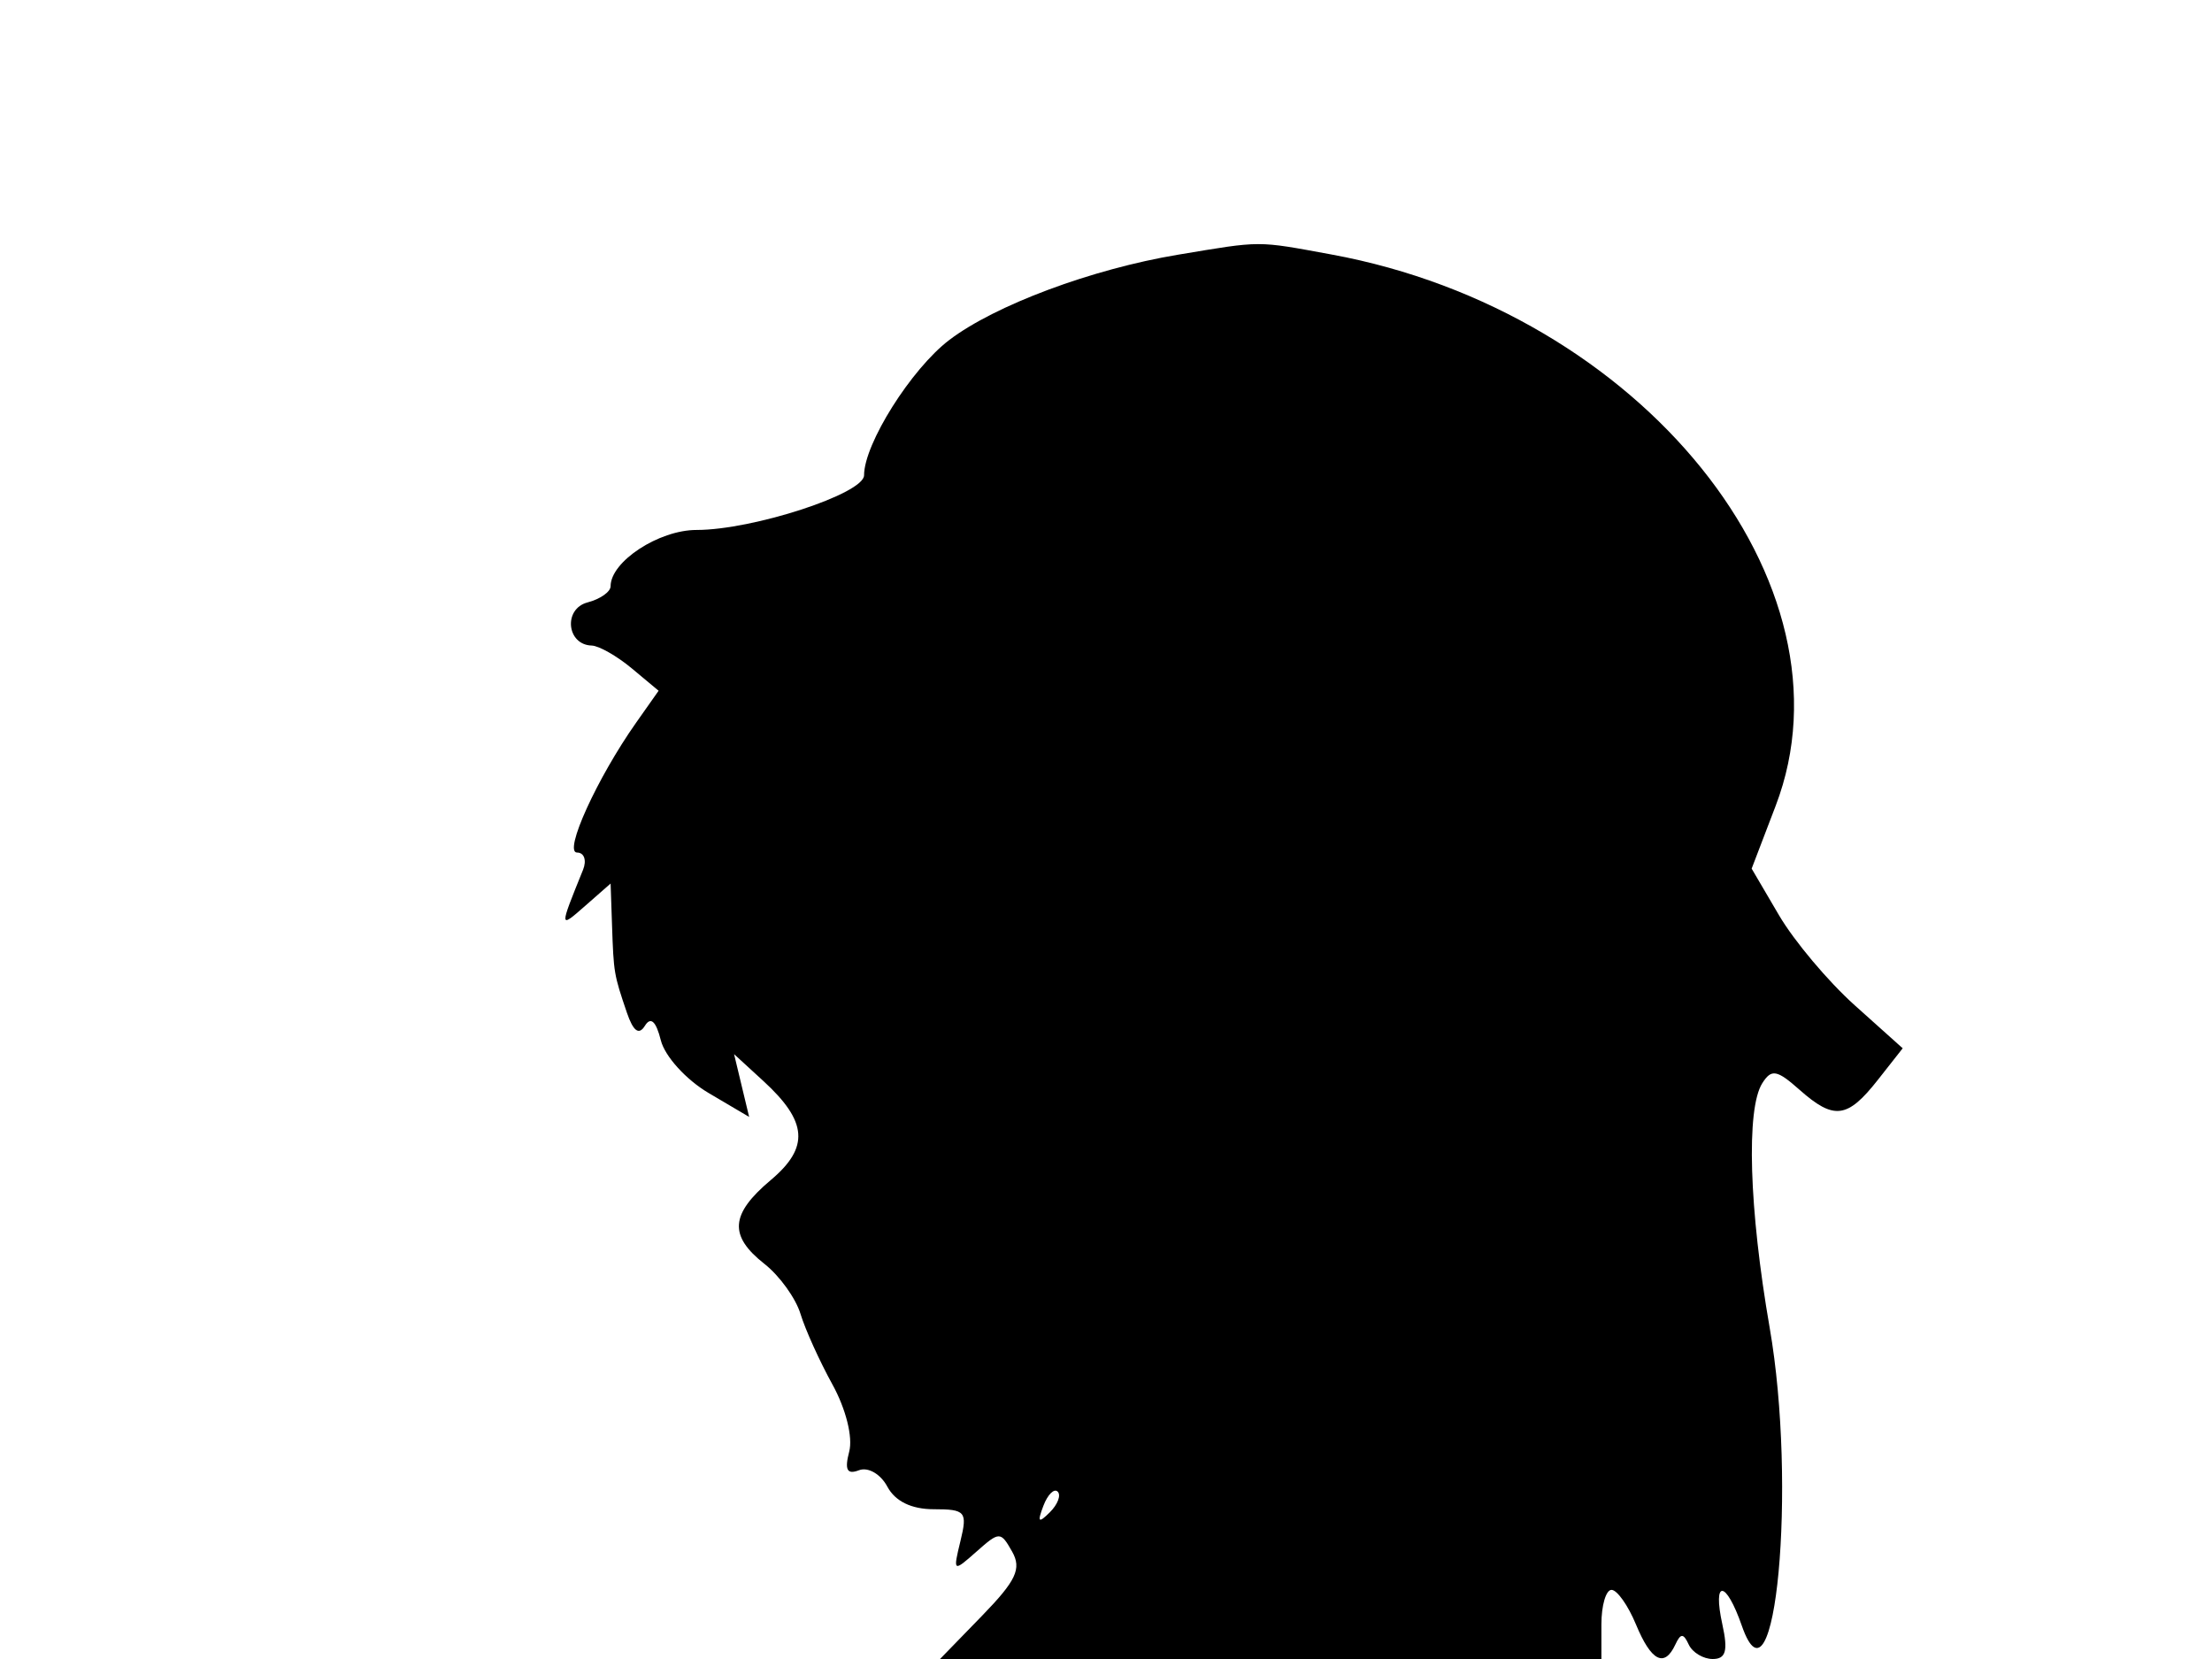 <svg xmlns="http://www.w3.org/2000/svg" width="192" height="144" viewBox="0 0 192 144" version="1.1">
	<path d="M 102.247 22.109 C 94.767 23.355, 86.350 26.496, 82.386 29.519 C 79.089 32.034, 75 38.531, 75 41.254 C 75 42.853, 65.357 46, 60.460 46 C 57.189 46, 53 48.742, 53 50.883 C 53 51.369, 52.098 52.003, 50.996 52.291 C 48.879 52.844, 49.181 55.970, 51.357 56.033 C 51.986 56.052, 53.550 56.942, 54.834 58.011 L 57.167 59.956 55.214 62.728 C 51.824 67.539, 48.885 74, 50.087 74 C 50.707 74, 50.941 74.675, 50.607 75.500 C 48.526 80.642, 48.525 80.619, 50.830 78.595 L 53 76.690 53.125 80.345 C 53.266 84.457, 53.288 84.587, 54.408 87.882 C 54.963 89.514, 55.458 89.878, 55.977 89.037 C 56.484 88.216, 56.943 88.635, 57.361 90.302 C 57.709 91.688, 59.549 93.717, 61.506 94.871 L 65.025 96.947 64.371 94.224 L 63.718 91.500 66.265 93.836 C 70.103 97.356, 70.269 99.596, 66.904 102.427 C 63.381 105.391, 63.243 107.260, 66.365 109.715 C 67.666 110.739, 69.068 112.684, 69.480 114.038 C 69.892 115.392, 71.140 118.151, 72.253 120.168 C 73.425 122.294, 74.039 124.745, 73.711 125.997 C 73.296 127.584, 73.521 128.014, 74.558 127.616 C 75.346 127.314, 76.434 127.942, 77.020 129.037 C 77.703 130.314, 79.113 131, 81.054 131 C 83.805 131, 83.986 131.215, 83.369 133.750 C 82.710 136.461, 82.730 136.474, 84.760 134.677 C 86.752 132.913, 86.852 132.913, 87.851 134.677 C 88.691 136.161, 88.206 137.196, 85.238 140.250 L 81.594 144 110.297 144 L 139 144 139 141 C 139 139.350, 139.395 138, 139.879 138 C 140.362 138, 141.317 139.350, 142 141 C 143.324 144.196, 144.468 144.782, 145.417 142.750 C 145.883 141.750, 146.117 141.750, 146.583 142.750 C 146.904 143.437, 147.840 144, 148.663 144 C 149.805 144, 150.003 143.290, 149.500 141 C 148.634 137.056, 149.805 137.141, 151.193 141.124 C 154.087 149.425, 155.993 128.988, 153.607 115.250 C 151.815 104.935, 151.552 96.257, 152.963 94.026 C 153.759 92.766, 154.229 92.849, 156.197 94.592 C 159.185 97.238, 160.353 97.092, 162.986 93.745 L 165.153 90.991 160.975 87.245 C 158.678 85.185, 155.728 81.677, 154.420 79.448 L 152.042 75.396 154.125 69.948 C 161.495 50.679, 142.433 27.019, 115.566 22.089 C 109.013 20.886, 109.591 20.885, 102.247 22.109 M 90.564 130.707 C 90.022 132.132, 90.136 132.247, 91.124 131.267 C 91.808 130.588, 92.115 129.781, 91.807 129.474 C 91.499 129.166, 90.940 129.721, 90.564 130.707" stroke="none" fill="black" fill-rule="evenodd"/>
</svg>